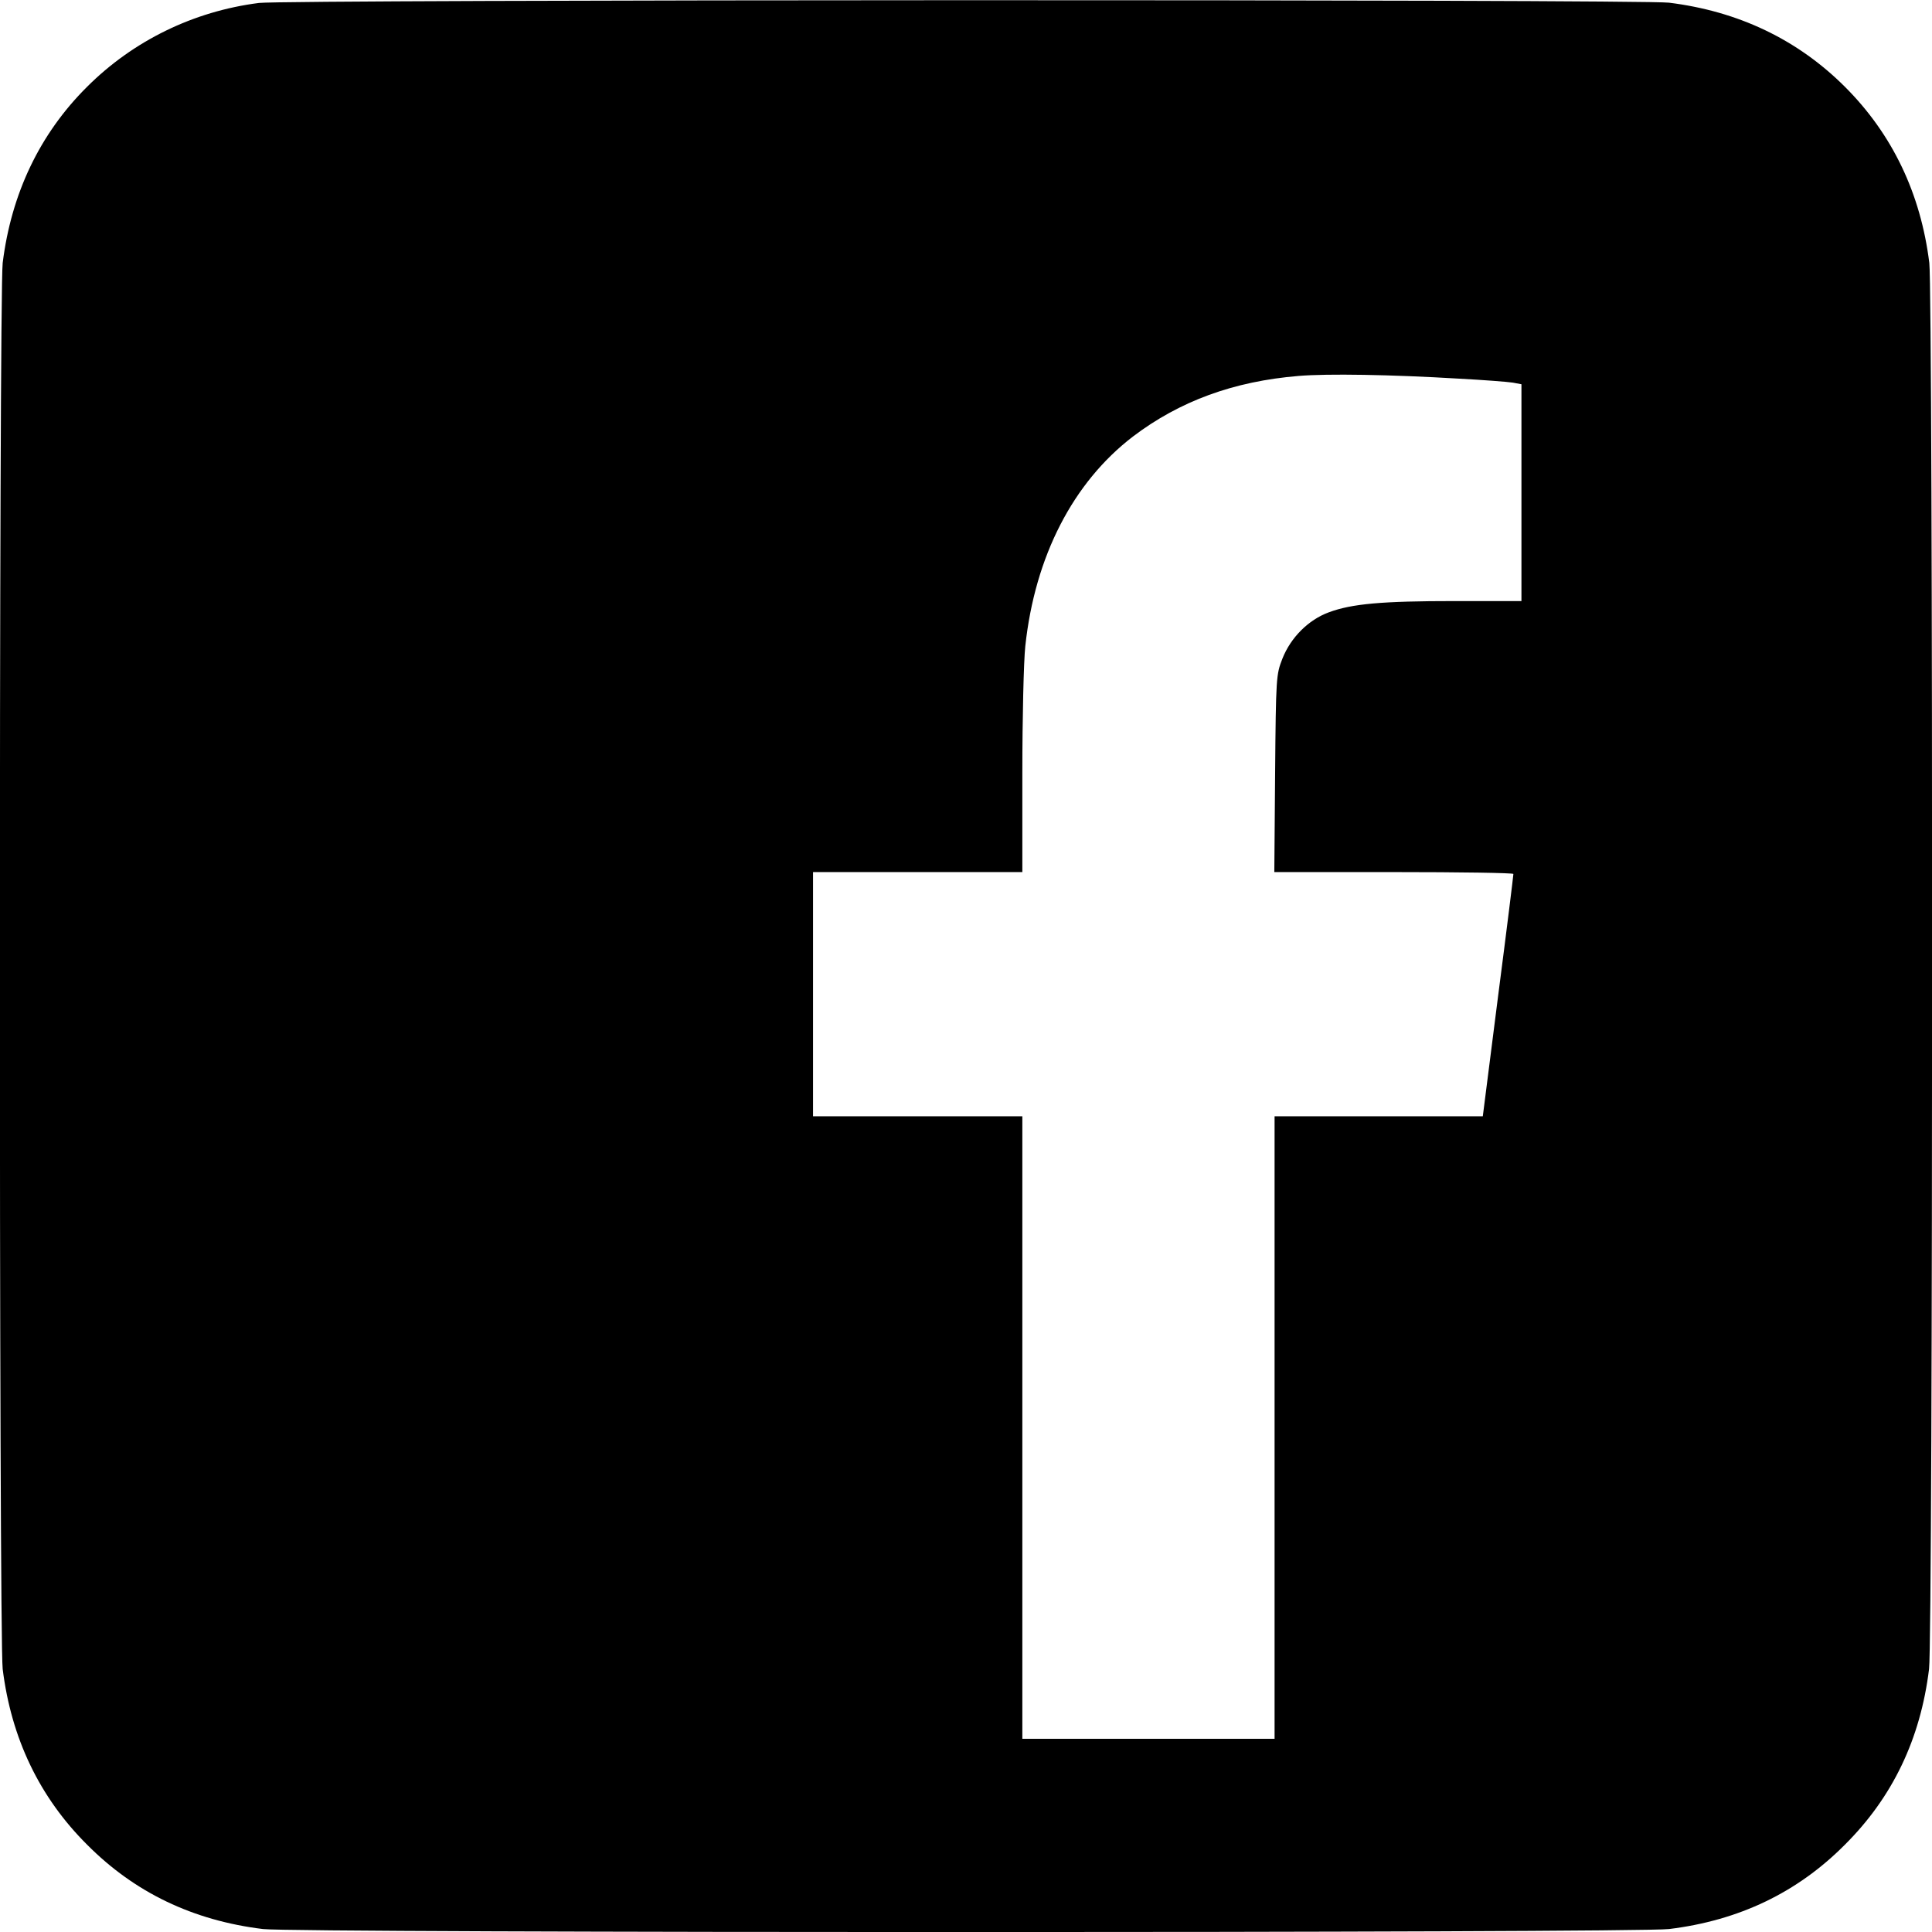 <?xml version="1.0" standalone="no"?>
<!DOCTYPE svg PUBLIC "-//W3C//DTD SVG 20010904//EN"
 "http://www.w3.org/TR/2001/REC-SVG-20010904/DTD/svg10.dtd">
<svg version="1.0" xmlns="http://www.w3.org/2000/svg"
 width="720pt" height="720pt" viewBox="0 0 720 720"
 preserveAspectRatio="xMidYMid meet">

<g transform="translate(0,720) scale(0.1,-0.1)"
fill="#000000" stroke="none">
<path d="M965 7189 c-244 -31 -469 -141 -641 -313 -176 -175 -282 -398 -314
-656 -14 -117 -14 -5123 0 -5240 32 -258 137 -478 315 -655 177 -178 394 -282
655 -314 118 -15 5122 -15 5240 0 261 32 478 136 655 314 178 177 282 394 314
655 15 116 15 5121 1 5240 -32 258 -137 479 -314 656 -177 177 -398 282 -656
314 -106 13 -5152 12 -5255 -1z m4470 -1400 c94 -5 185 -12 203 -15 l32 -6 0
-404 0 -404 -248 0 c-272 0 -384 -10 -470 -42 -76 -28 -142 -94 -173 -173 -23
-59 -24 -68 -27 -427 l-3 -368 445 0 c245 0 446 -3 446 -7 0 -5 -25 -209 -57
-455 l-57 -448 -388 0 -388 0 0 -1160 0 -1160 -470 0 -470 0 0 1160 0 1160
-390 0 -390 0 0 455 0 455 390 0 390 0 0 370 c0 203 5 416 11 472 36 335 178
610 401 781 174 132 375 206 618 226 107 9 344 5 595 -10z"/>
</g>
</svg>
